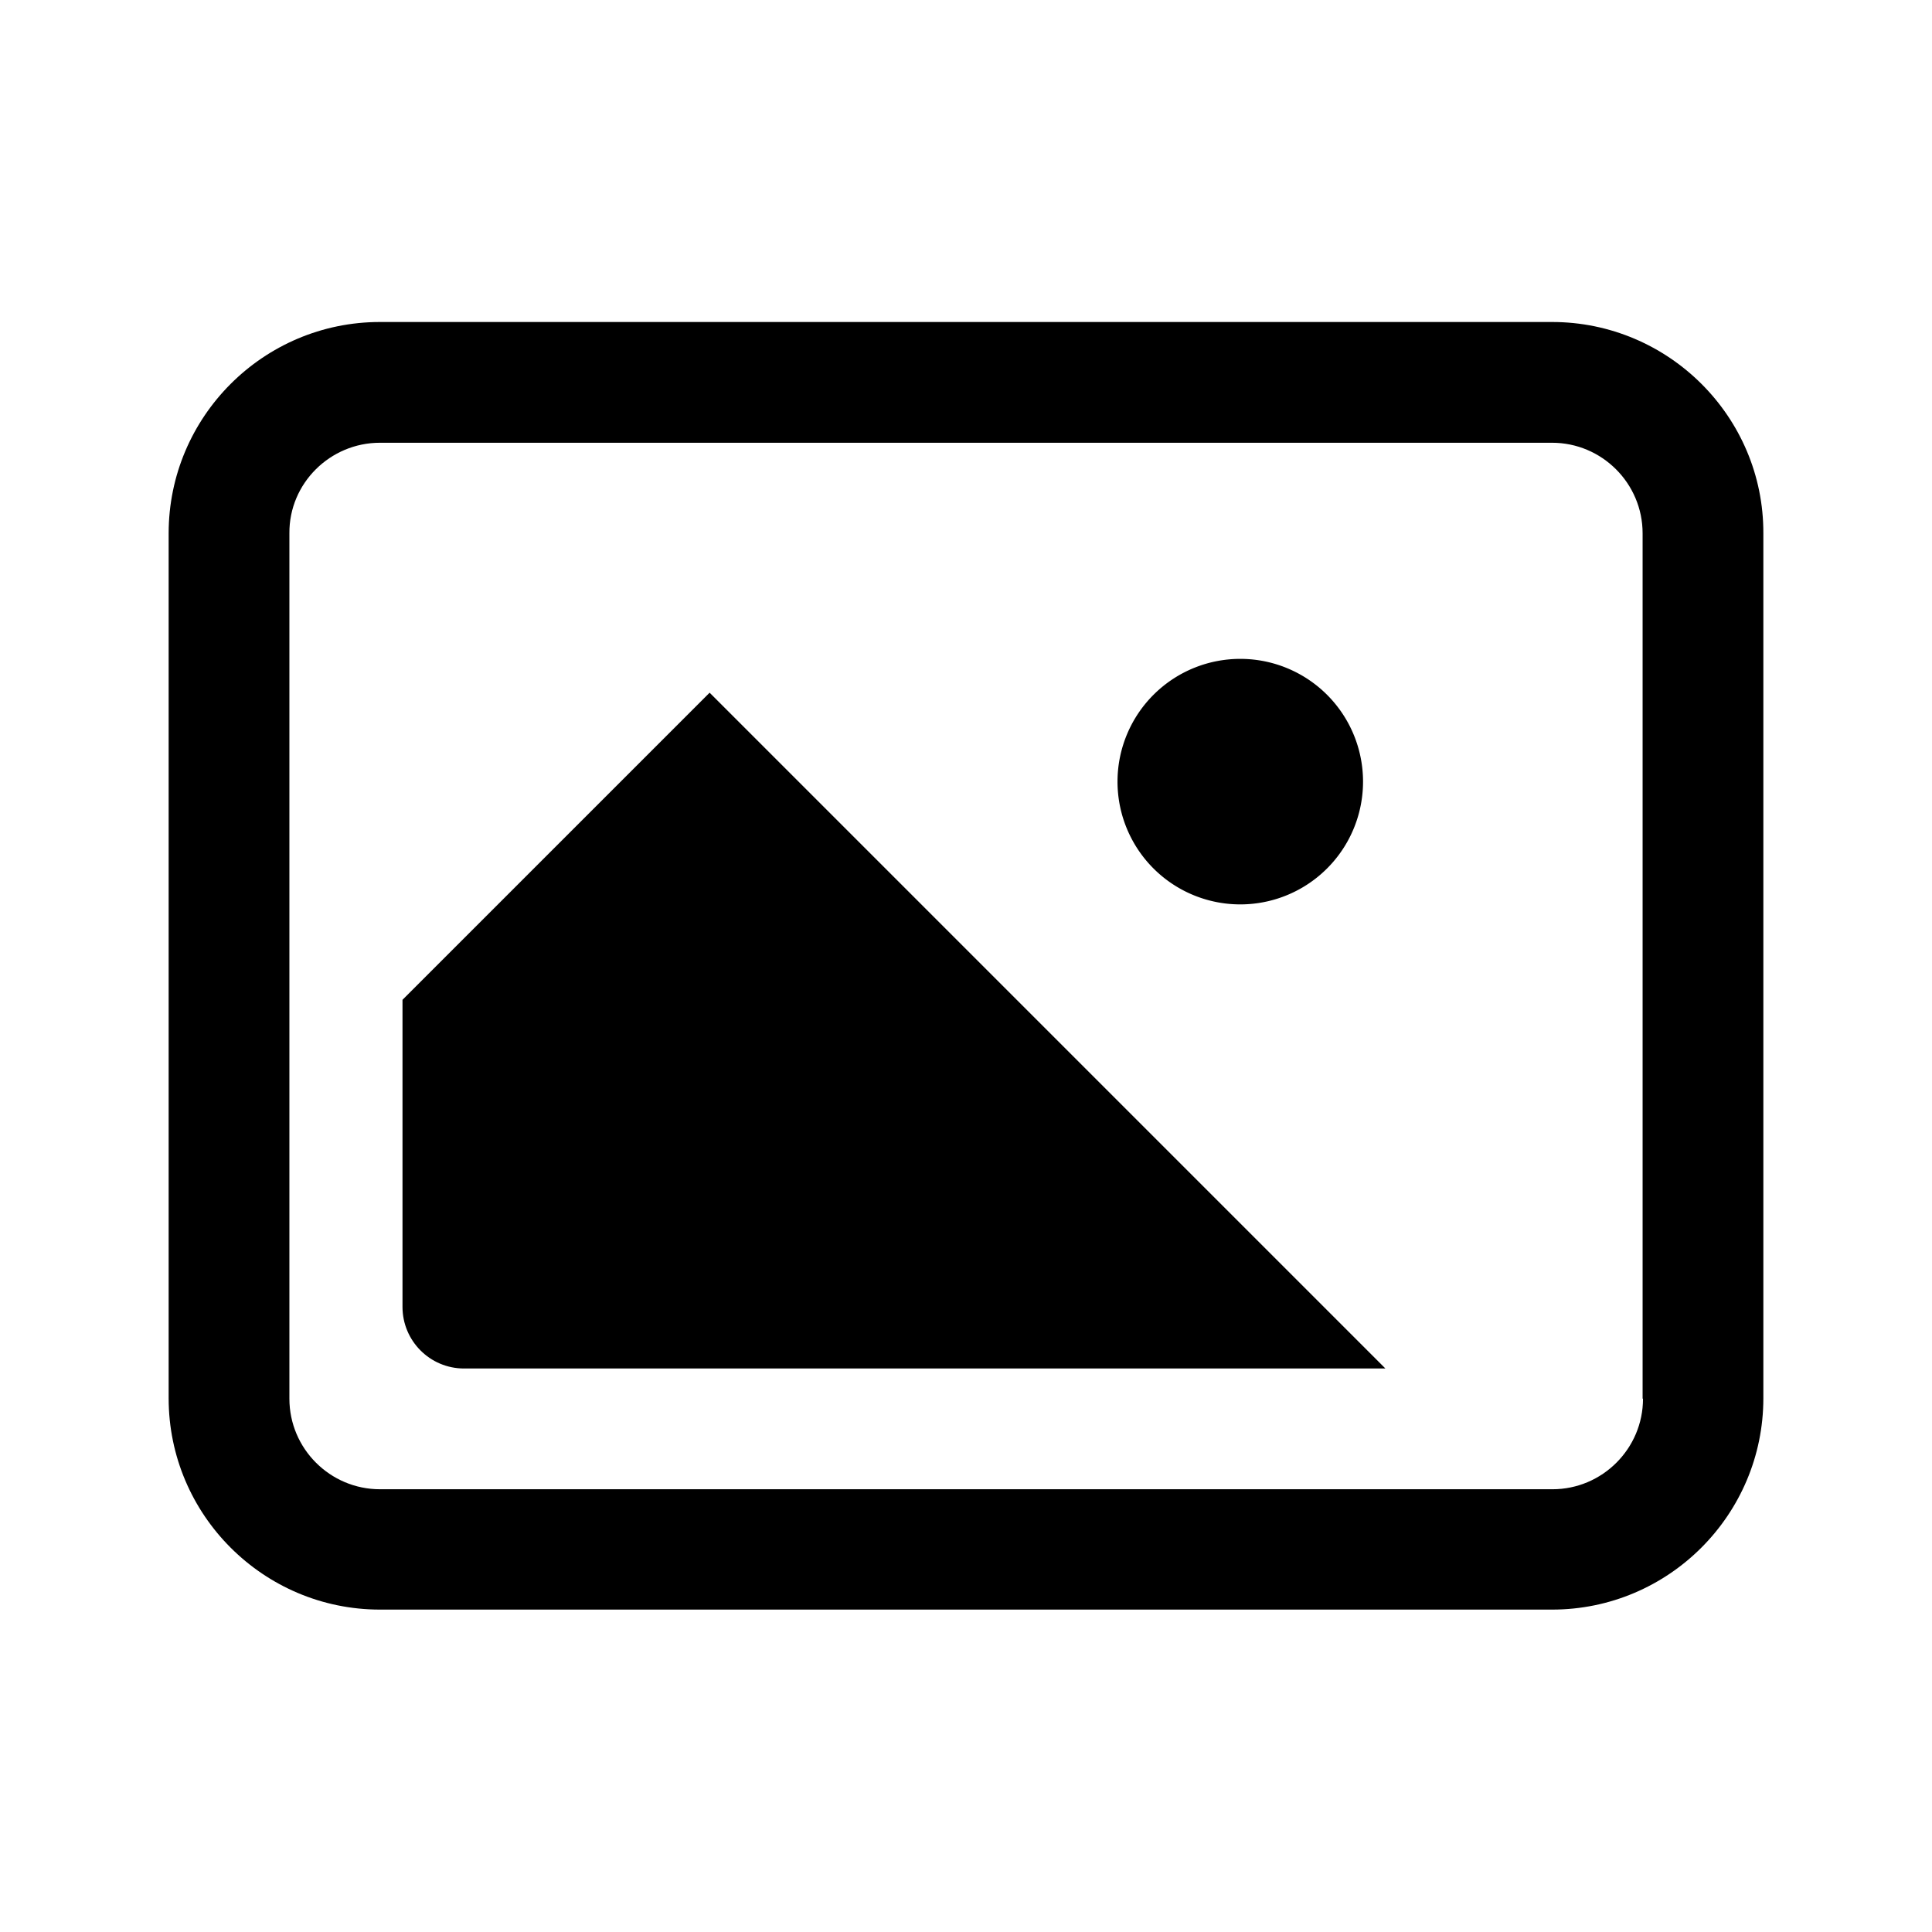 <svg version="1.1" xmlns="http://www.w3.org/2000/svg" x="0" y="0" viewBox="0 0 48 48" xml:space="preserve" enable-background="new 0 0 48 48" width="48" height="48"><title>image</title><g class="nc-icon-wrapper" fill="#000000"><g id="Layer_1"><path d="M10 24.84v7.63c0 .84.68 1.53 1.53 1.53h22.89L17.63 17.21 10 24.84z"/><path d="M30.87 16.37a3.05 3.05 0 1 0-.001 6.099 3.05 3.05 0 0 0 .001-6.099z"/><path d="M38.56 8H9.44c-2.9 0-5.25 2.36-5.25 5.25v21.49c0 2.9 2.36 5.25 5.25 5.25h29.12c2.9 0 5.25-2.36 5.25-5.25V13.25C43.82 10.36 41.46 8 38.56 8zm2.26 26.75c0 1.24-1.01 2.25-2.25 2.25H9.44c-1.24 0-2.25-1.01-2.25-2.25v-21.5C7.18 12.01 8.2 11 9.44 11h29.12c1.24 0 2.25 1.01 2.25 2.25v21.5z"/></g></g></svg>